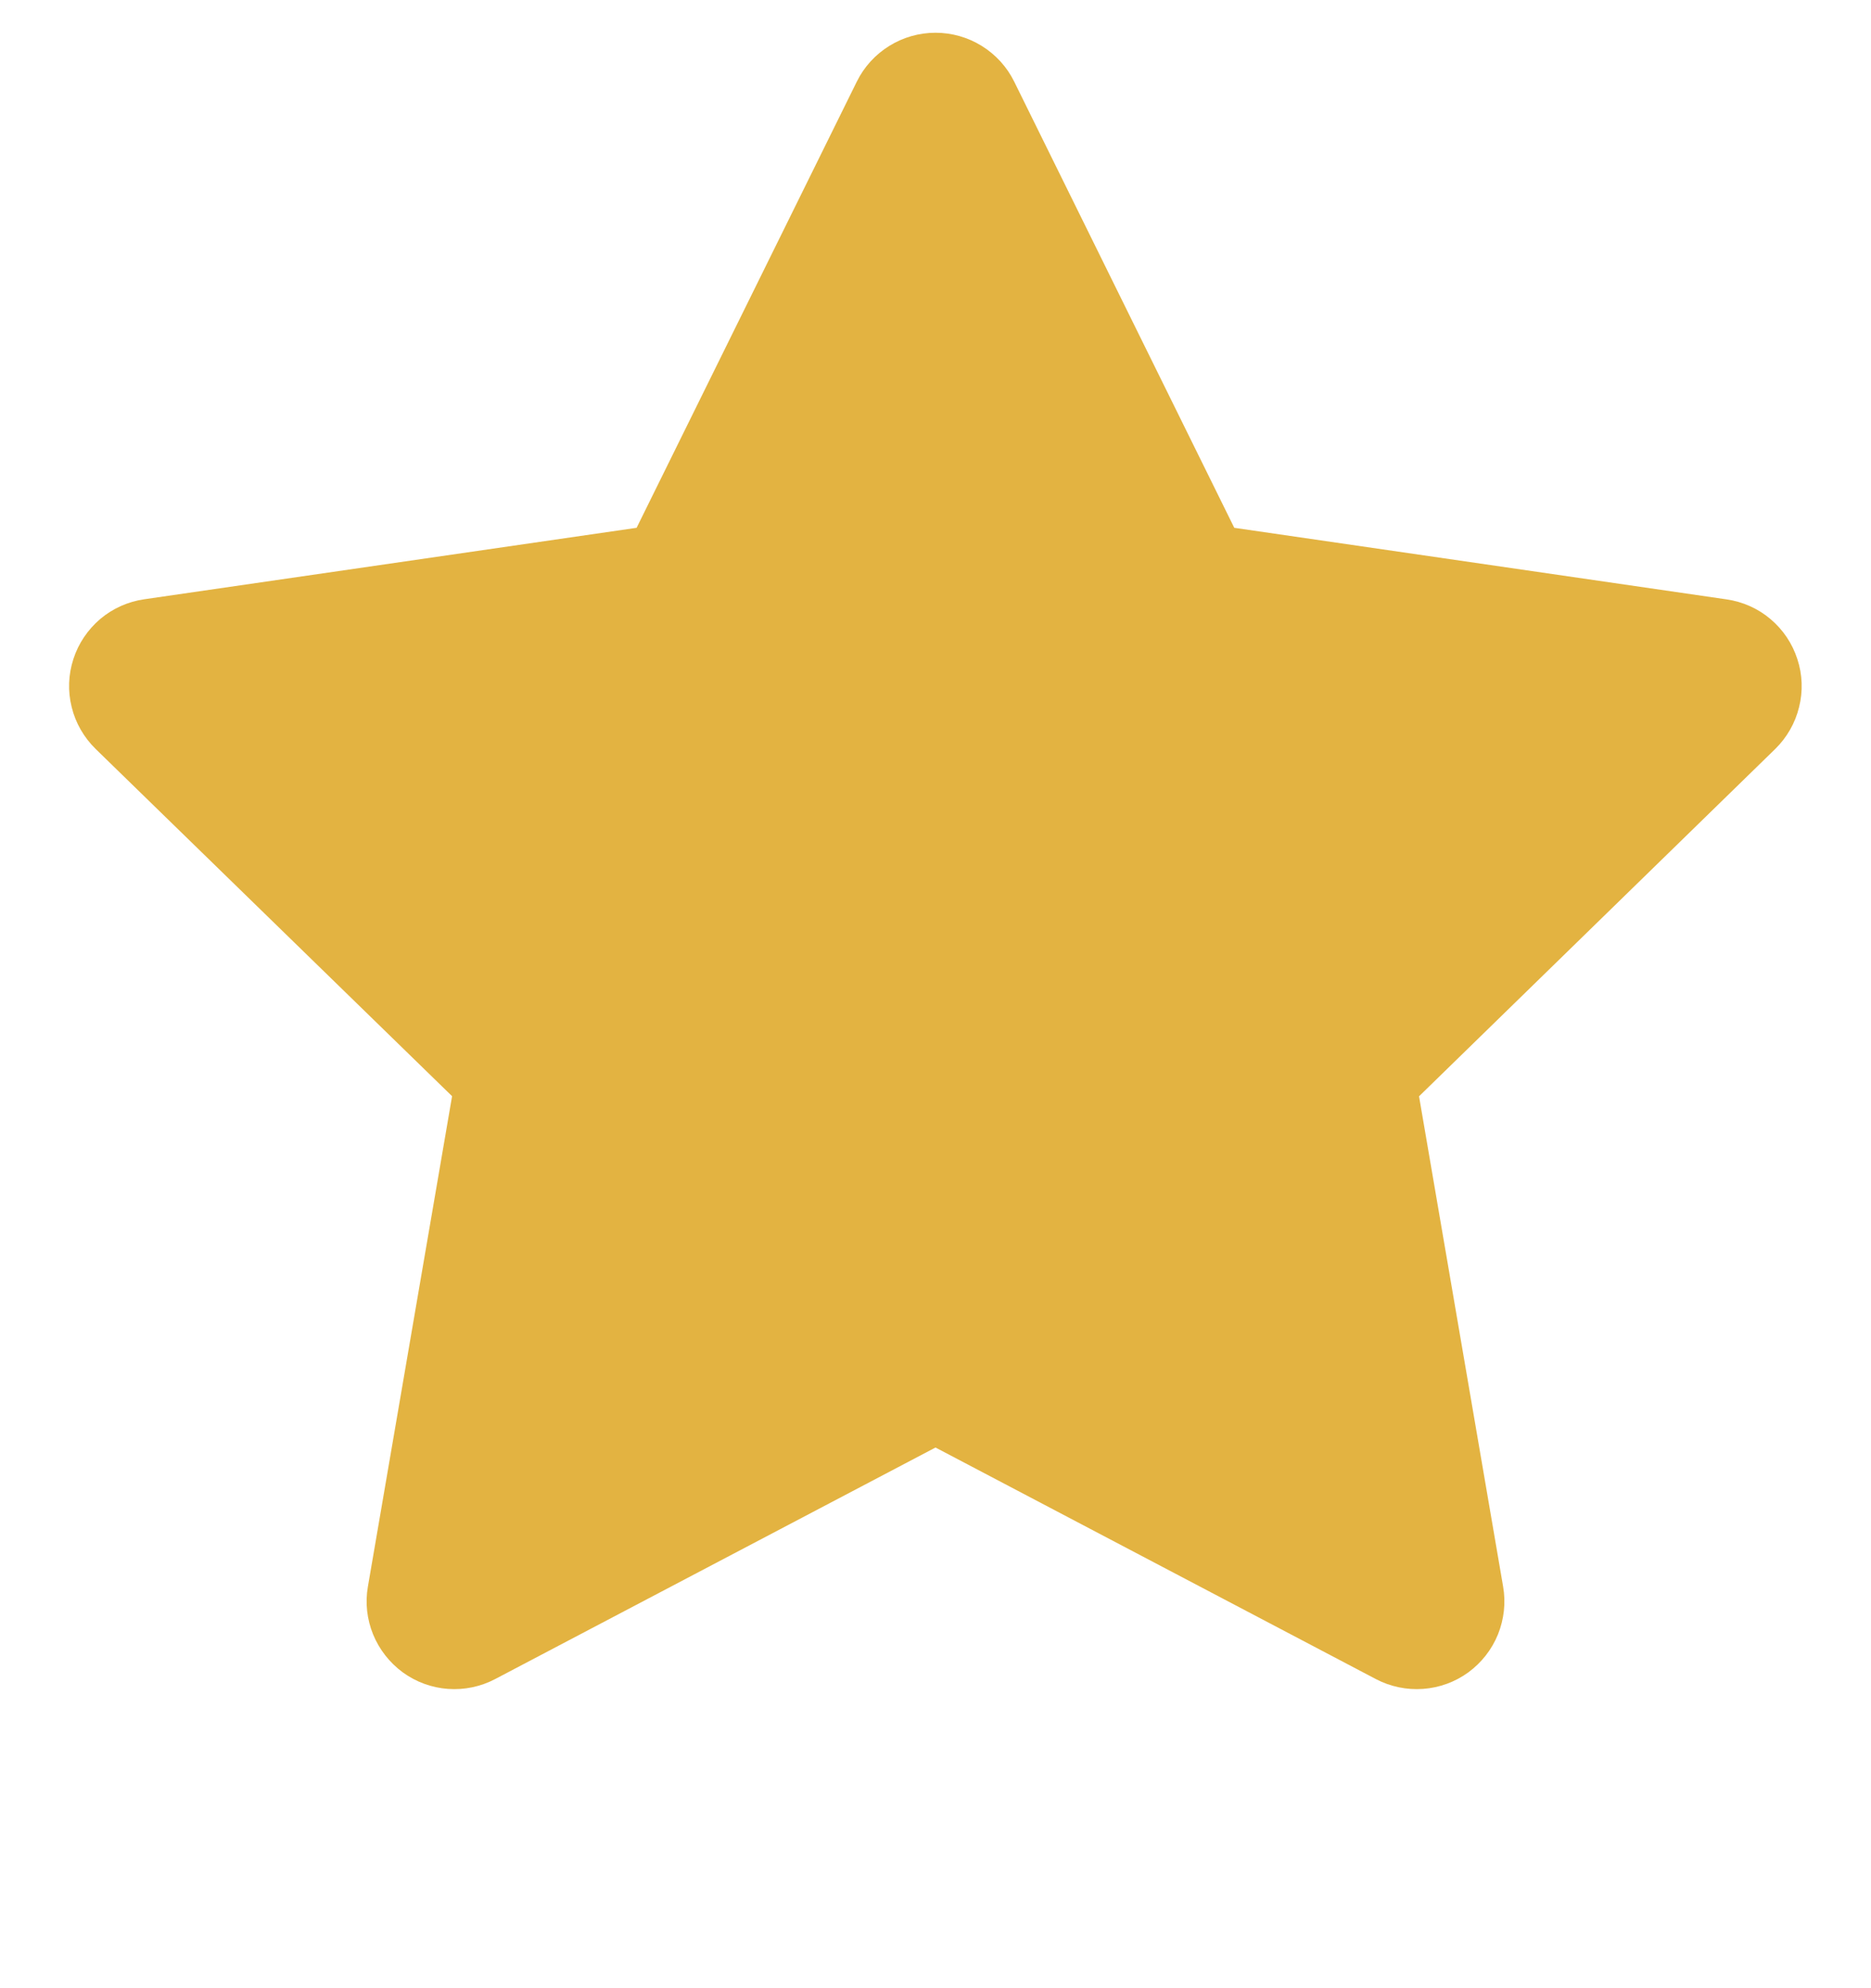 <svg width="16" height="17" viewBox="0 0 16 17" fill="none" xmlns="http://www.w3.org/2000/svg"><g clip-path="url(#clip0_448_1964)"><path fill-rule="evenodd" clip-rule="evenodd" d="M8 0.28C8.14 0.28 8.277 0.319 8.396 0.393C8.515 0.467 8.611 0.572 8.673 0.698L10.555 4.513L14.765 5.125C14.903 5.145 15.034 5.203 15.14 5.293C15.248 5.384 15.327 5.502 15.37 5.635C15.414 5.768 15.419 5.911 15.385 6.046C15.352 6.182 15.281 6.306 15.181 6.404L12.135 9.374L12.854 13.566C12.878 13.704 12.862 13.845 12.81 13.975C12.757 14.105 12.669 14.217 12.556 14.3C12.443 14.382 12.309 14.431 12.169 14.441C12.03 14.451 11.89 14.422 11.766 14.357L8 12.377L4.234 14.357C4.11 14.422 3.971 14.451 3.831 14.441C3.692 14.431 3.558 14.382 3.445 14.3C3.332 14.217 3.244 14.105 3.191 13.976C3.138 13.846 3.122 13.705 3.146 13.567L3.866 9.373L0.818 6.404C0.718 6.306 0.646 6.182 0.613 6.046C0.579 5.91 0.584 5.768 0.628 5.634C0.671 5.501 0.751 5.383 0.858 5.292C0.965 5.202 1.095 5.144 1.234 5.124L5.444 4.513L7.327 0.698C7.389 0.572 7.485 0.467 7.604 0.393C7.723 0.319 7.86 0.28 8 0.28V0.28Z" fill="#E3B341"/></g><defs><clipPath id="clip0_448_1964"><rect width="16" height="16" fill="white" transform="translate(0 0.03)"/></clipPath></defs></svg>
